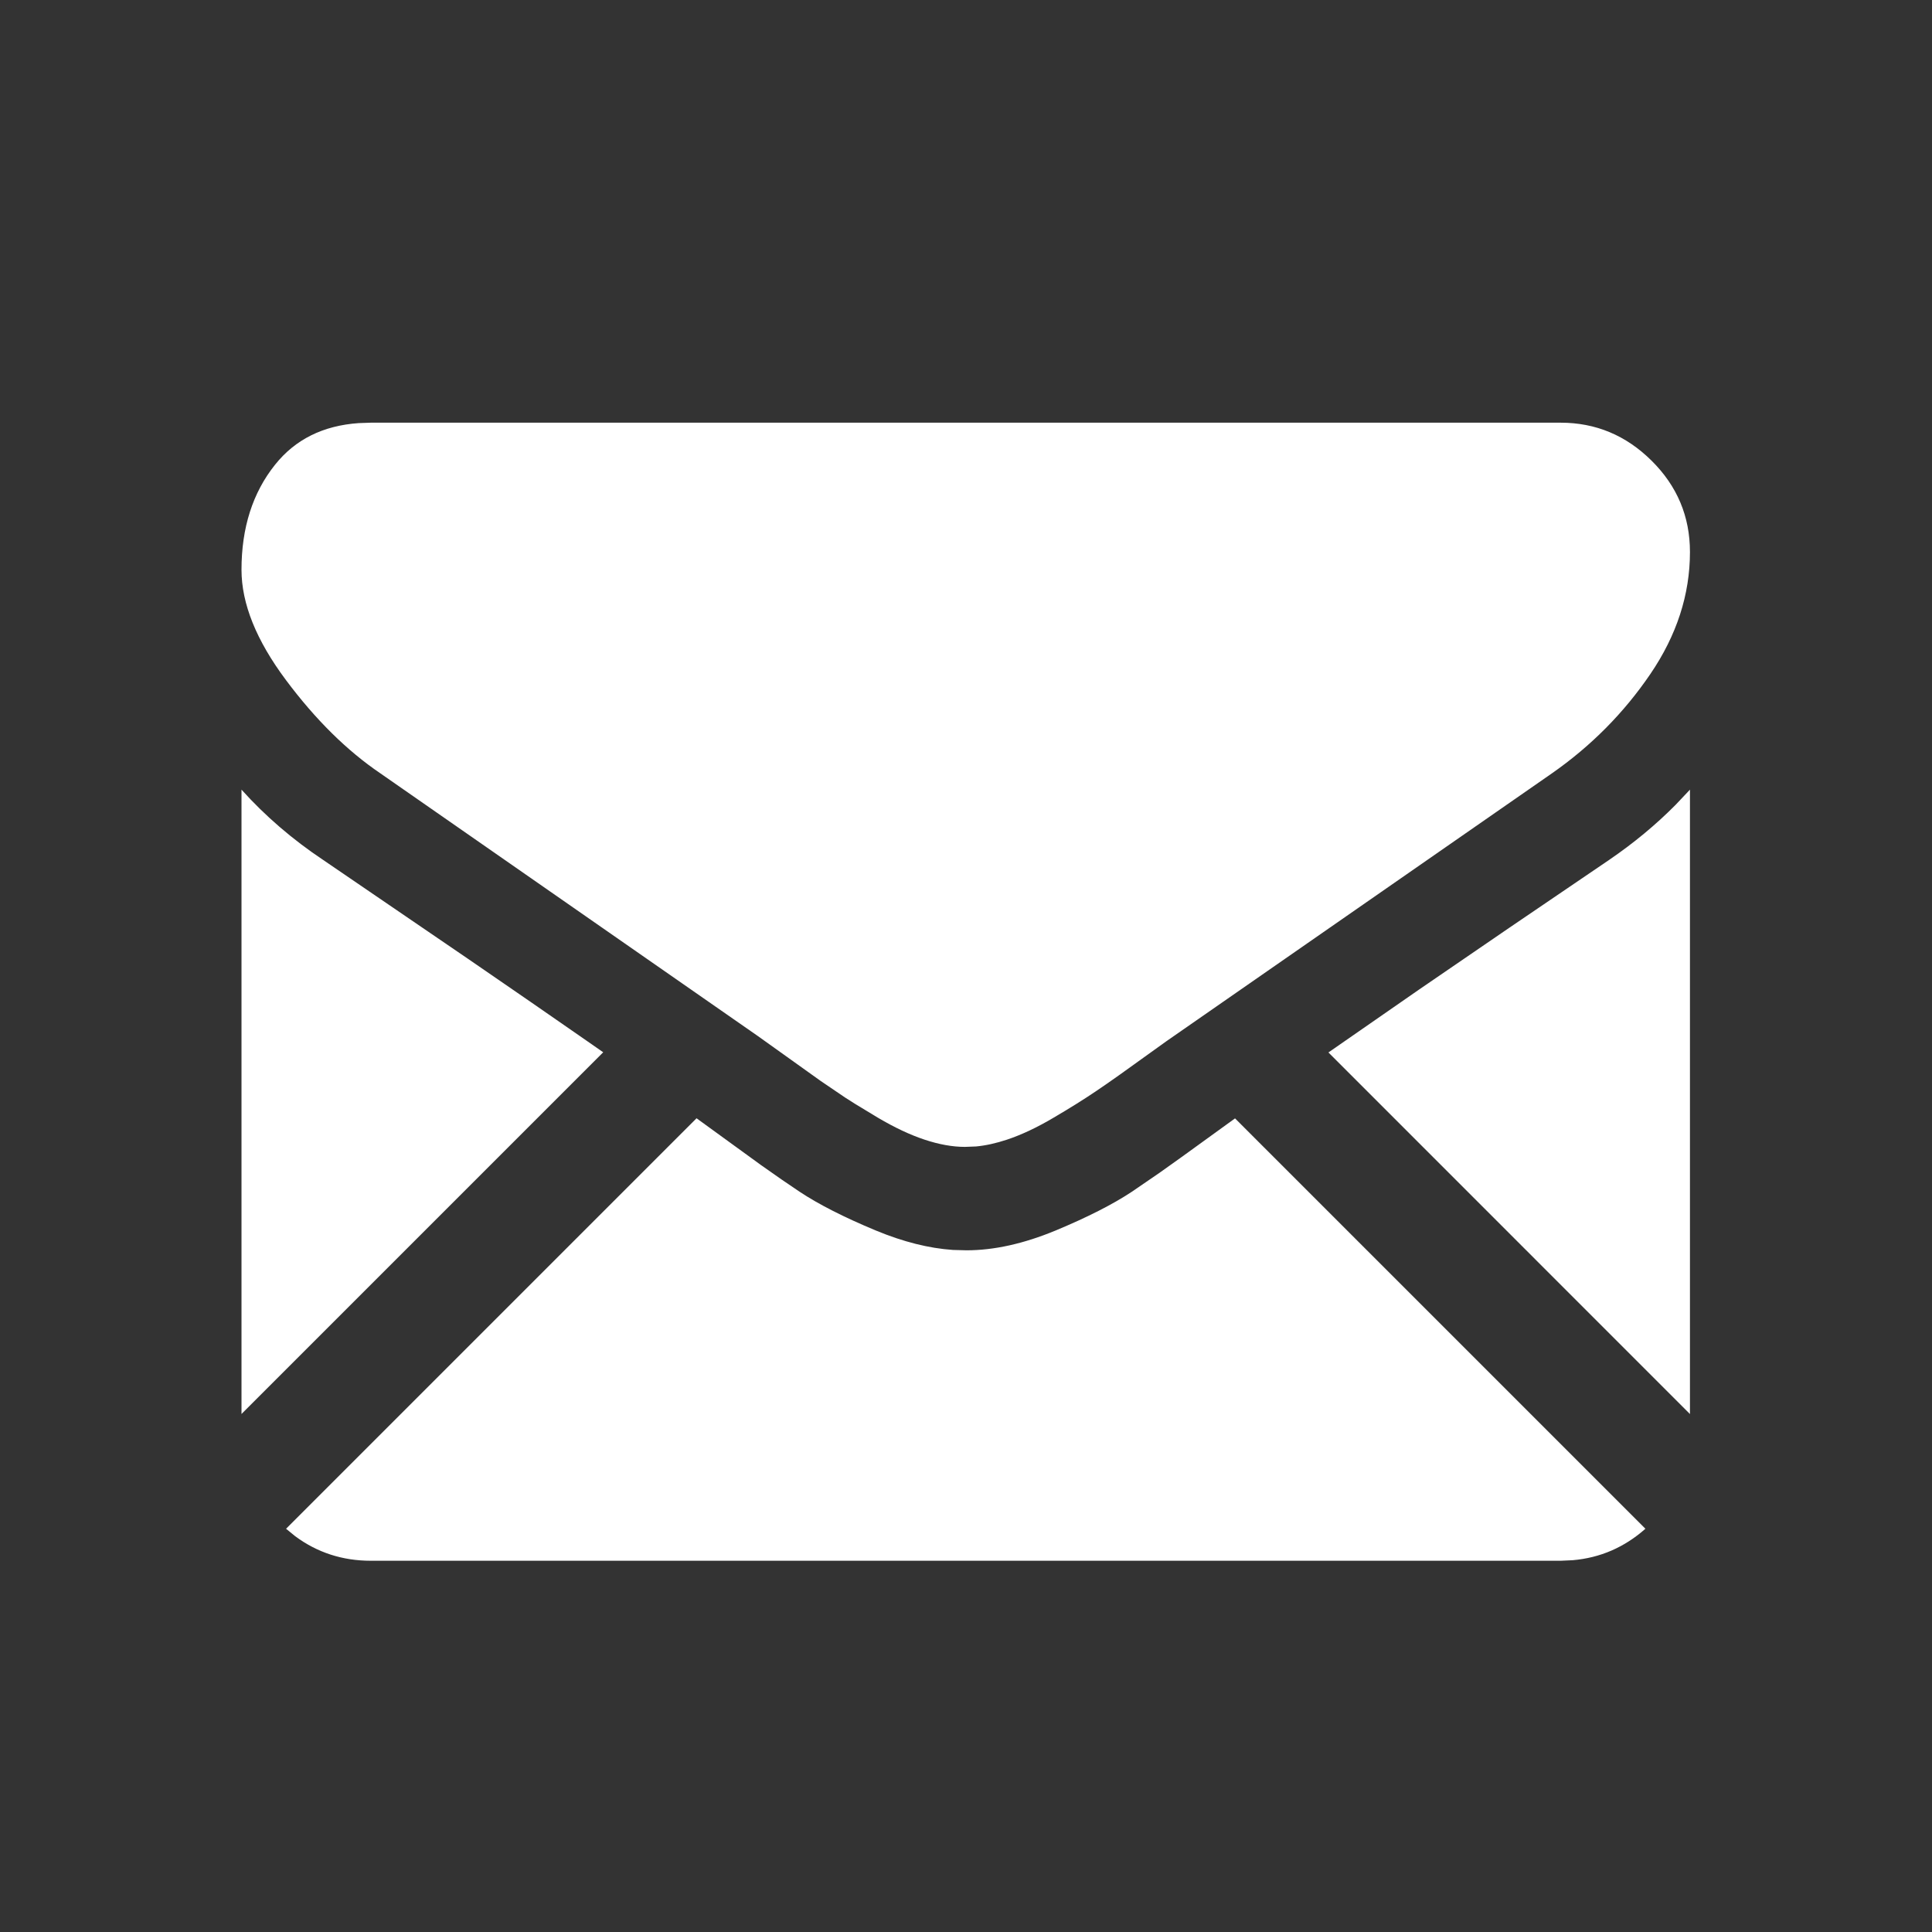 <svg width="32" height="32" viewBox="0 0 32 32" fill="none" xmlns="http://www.w3.org/2000/svg">
<rect x="0" y="0" width="32" height="32" fill="#333333" stroke="none"/>
<path fill-rule="evenodd" clip-rule="evenodd" d="M27.355 7.63C26.931 7.21 26.429 7.001 25.849 7.001H6.142L5.941 7.008C5.351 7.049 4.889 7.279 4.556 7.697C4.185 8.161 4 8.741 4 9.437C4 9.999 4.246 10.608 4.737 11.265C5.227 11.921 5.749 12.436 6.303 12.811L12.555 17.162L13.593 17.904L13.998 18.179C14.051 18.214 14.107 18.249 14.165 18.285L14.543 18.514C14.816 18.675 15.072 18.796 15.313 18.876C15.554 18.956 15.777 18.996 15.982 18.996L16.166 18.989C16.327 18.974 16.498 18.936 16.679 18.876C16.919 18.796 17.176 18.675 17.448 18.514C17.721 18.354 17.952 18.209 18.145 18.079C18.26 18.002 18.393 17.909 18.543 17.803L19.319 17.246L25.702 12.811C26.354 12.356 26.898 11.806 27.335 11.164C27.772 10.522 27.991 9.848 27.991 9.143C27.991 8.554 27.779 8.05 27.355 7.63ZM5.352 14.243C4.844 13.904 4.393 13.516 4 13.079V23.42L9.991 17.429L9.708 17.232C9.13 16.83 8.479 16.38 7.753 15.882L5.352 14.243ZM11.537 18.522L4.738 25.321L4.89 25.445C5.253 25.714 5.67 25.851 6.142 25.851H25.849L26.048 25.842C26.504 25.803 26.905 25.629 27.253 25.321L20.456 18.524L19.573 19.163C19.443 19.257 19.321 19.344 19.207 19.424L18.747 19.739C18.43 19.949 18.008 20.163 17.482 20.382C16.955 20.6 16.464 20.709 16.009 20.709L15.785 20.703C15.386 20.676 14.961 20.569 14.509 20.382C13.982 20.163 13.561 19.949 13.244 19.739C13.063 19.619 12.851 19.472 12.607 19.299L11.537 18.522ZM27.991 13.079V23.421L22.003 17.432L23.503 16.391C24.442 15.745 25.492 15.029 26.652 14.243C27.059 13.965 27.426 13.661 27.753 13.331L27.991 13.079Z" fill="white"/>
</svg>
